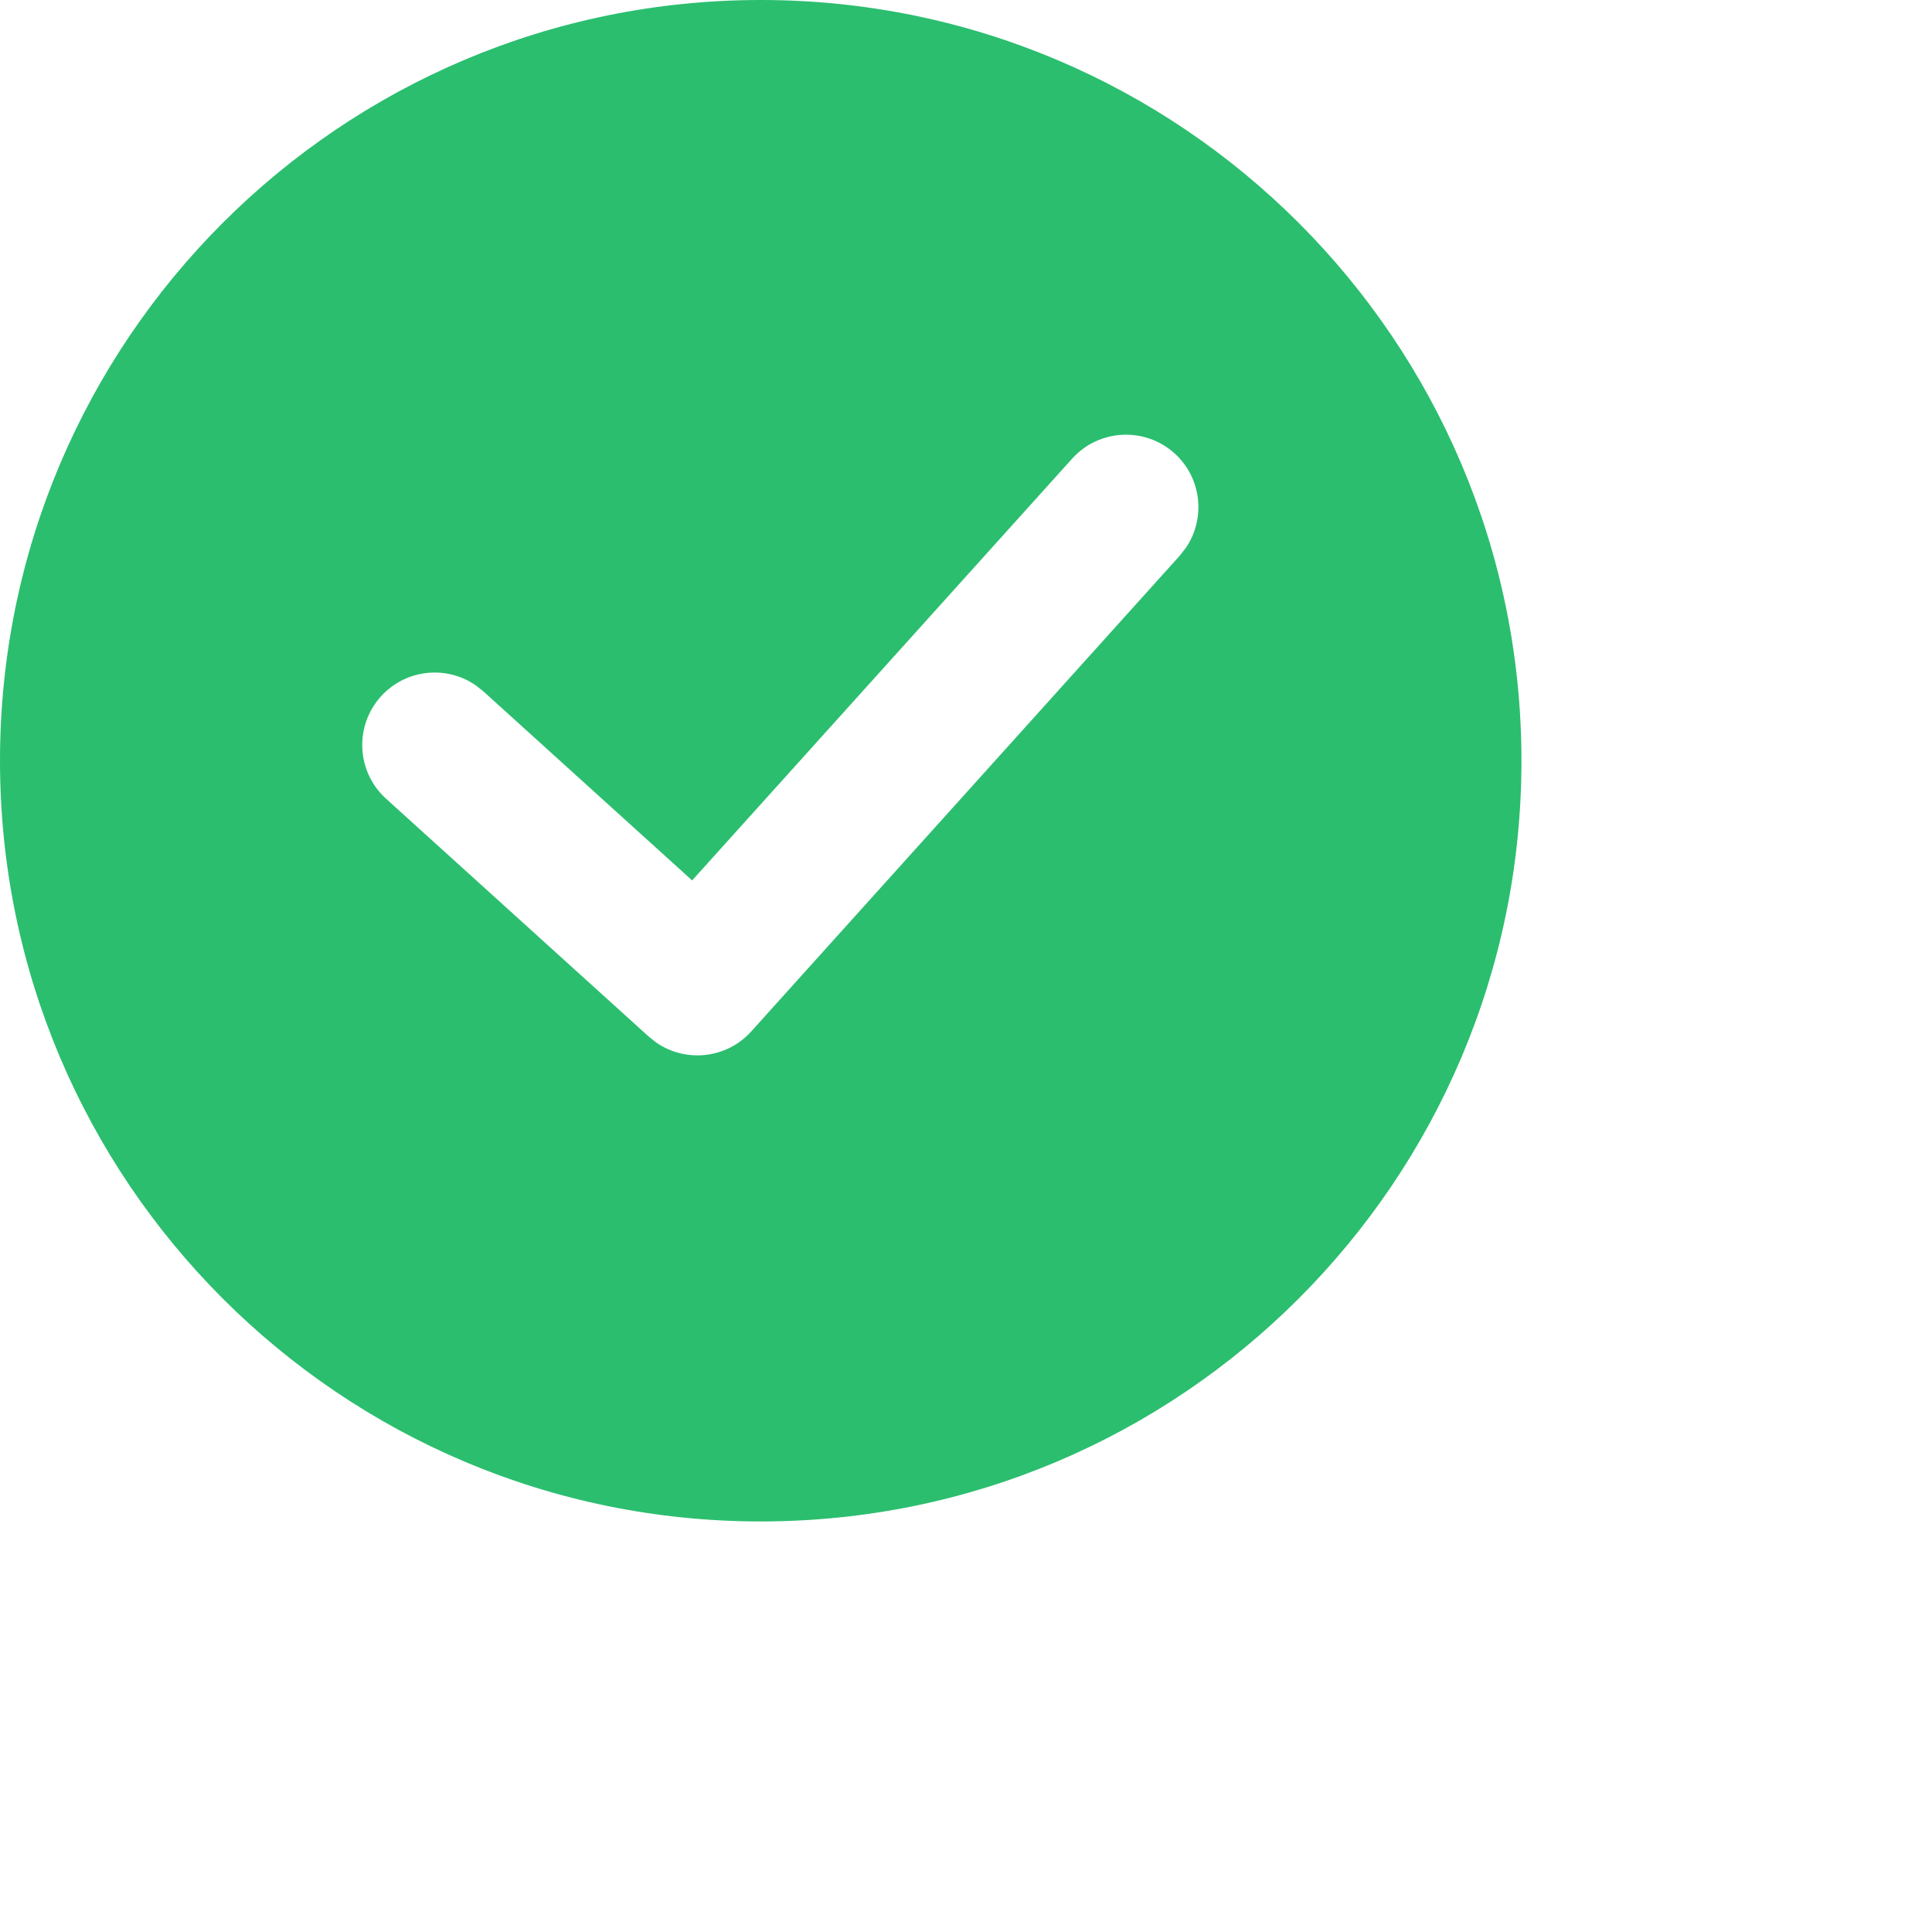 <svg width="24px" height="24px" viewBox="0 0 24 24" version="1.1" xmlns="http://www.w3.org/2000/svg" xmlns:xlink="http://www.w3.org/1999/xlink">
  <g id="App" stroke="none" stroke-width="1" fill="none" fill-rule="evenodd">
    <g id="Artboard" transform="translate(-77, -37)" fill="#2BBE6F">
      <path d="M86.45,37 C91.669,37 95.9,41.231 95.9,46.45 C95.9,51.669 91.669,55.9 86.45,55.9 C81.231,55.9 77,51.669 77,46.45 C77,41.231 81.231,37 86.45,37 Z M91.59,42.631 C91.22,42.299 90.651,42.328 90.318,42.698 L90.318,42.698 L85.598,47.937 L83.004,45.588 L82.908,45.512 C82.543,45.261 82.039,45.313 81.733,45.65 C81.399,46.019 81.427,46.588 81.796,46.922 L81.796,46.922 L85.059,49.877 L85.155,49.953 C85.521,50.204 86.026,50.152 86.332,49.813 L86.332,49.813 L91.656,43.902 L91.731,43.806 C91.981,43.44 91.928,42.936 91.59,42.631 Z" id="ico-check"></path>
    </g>
  </g>
</svg>
